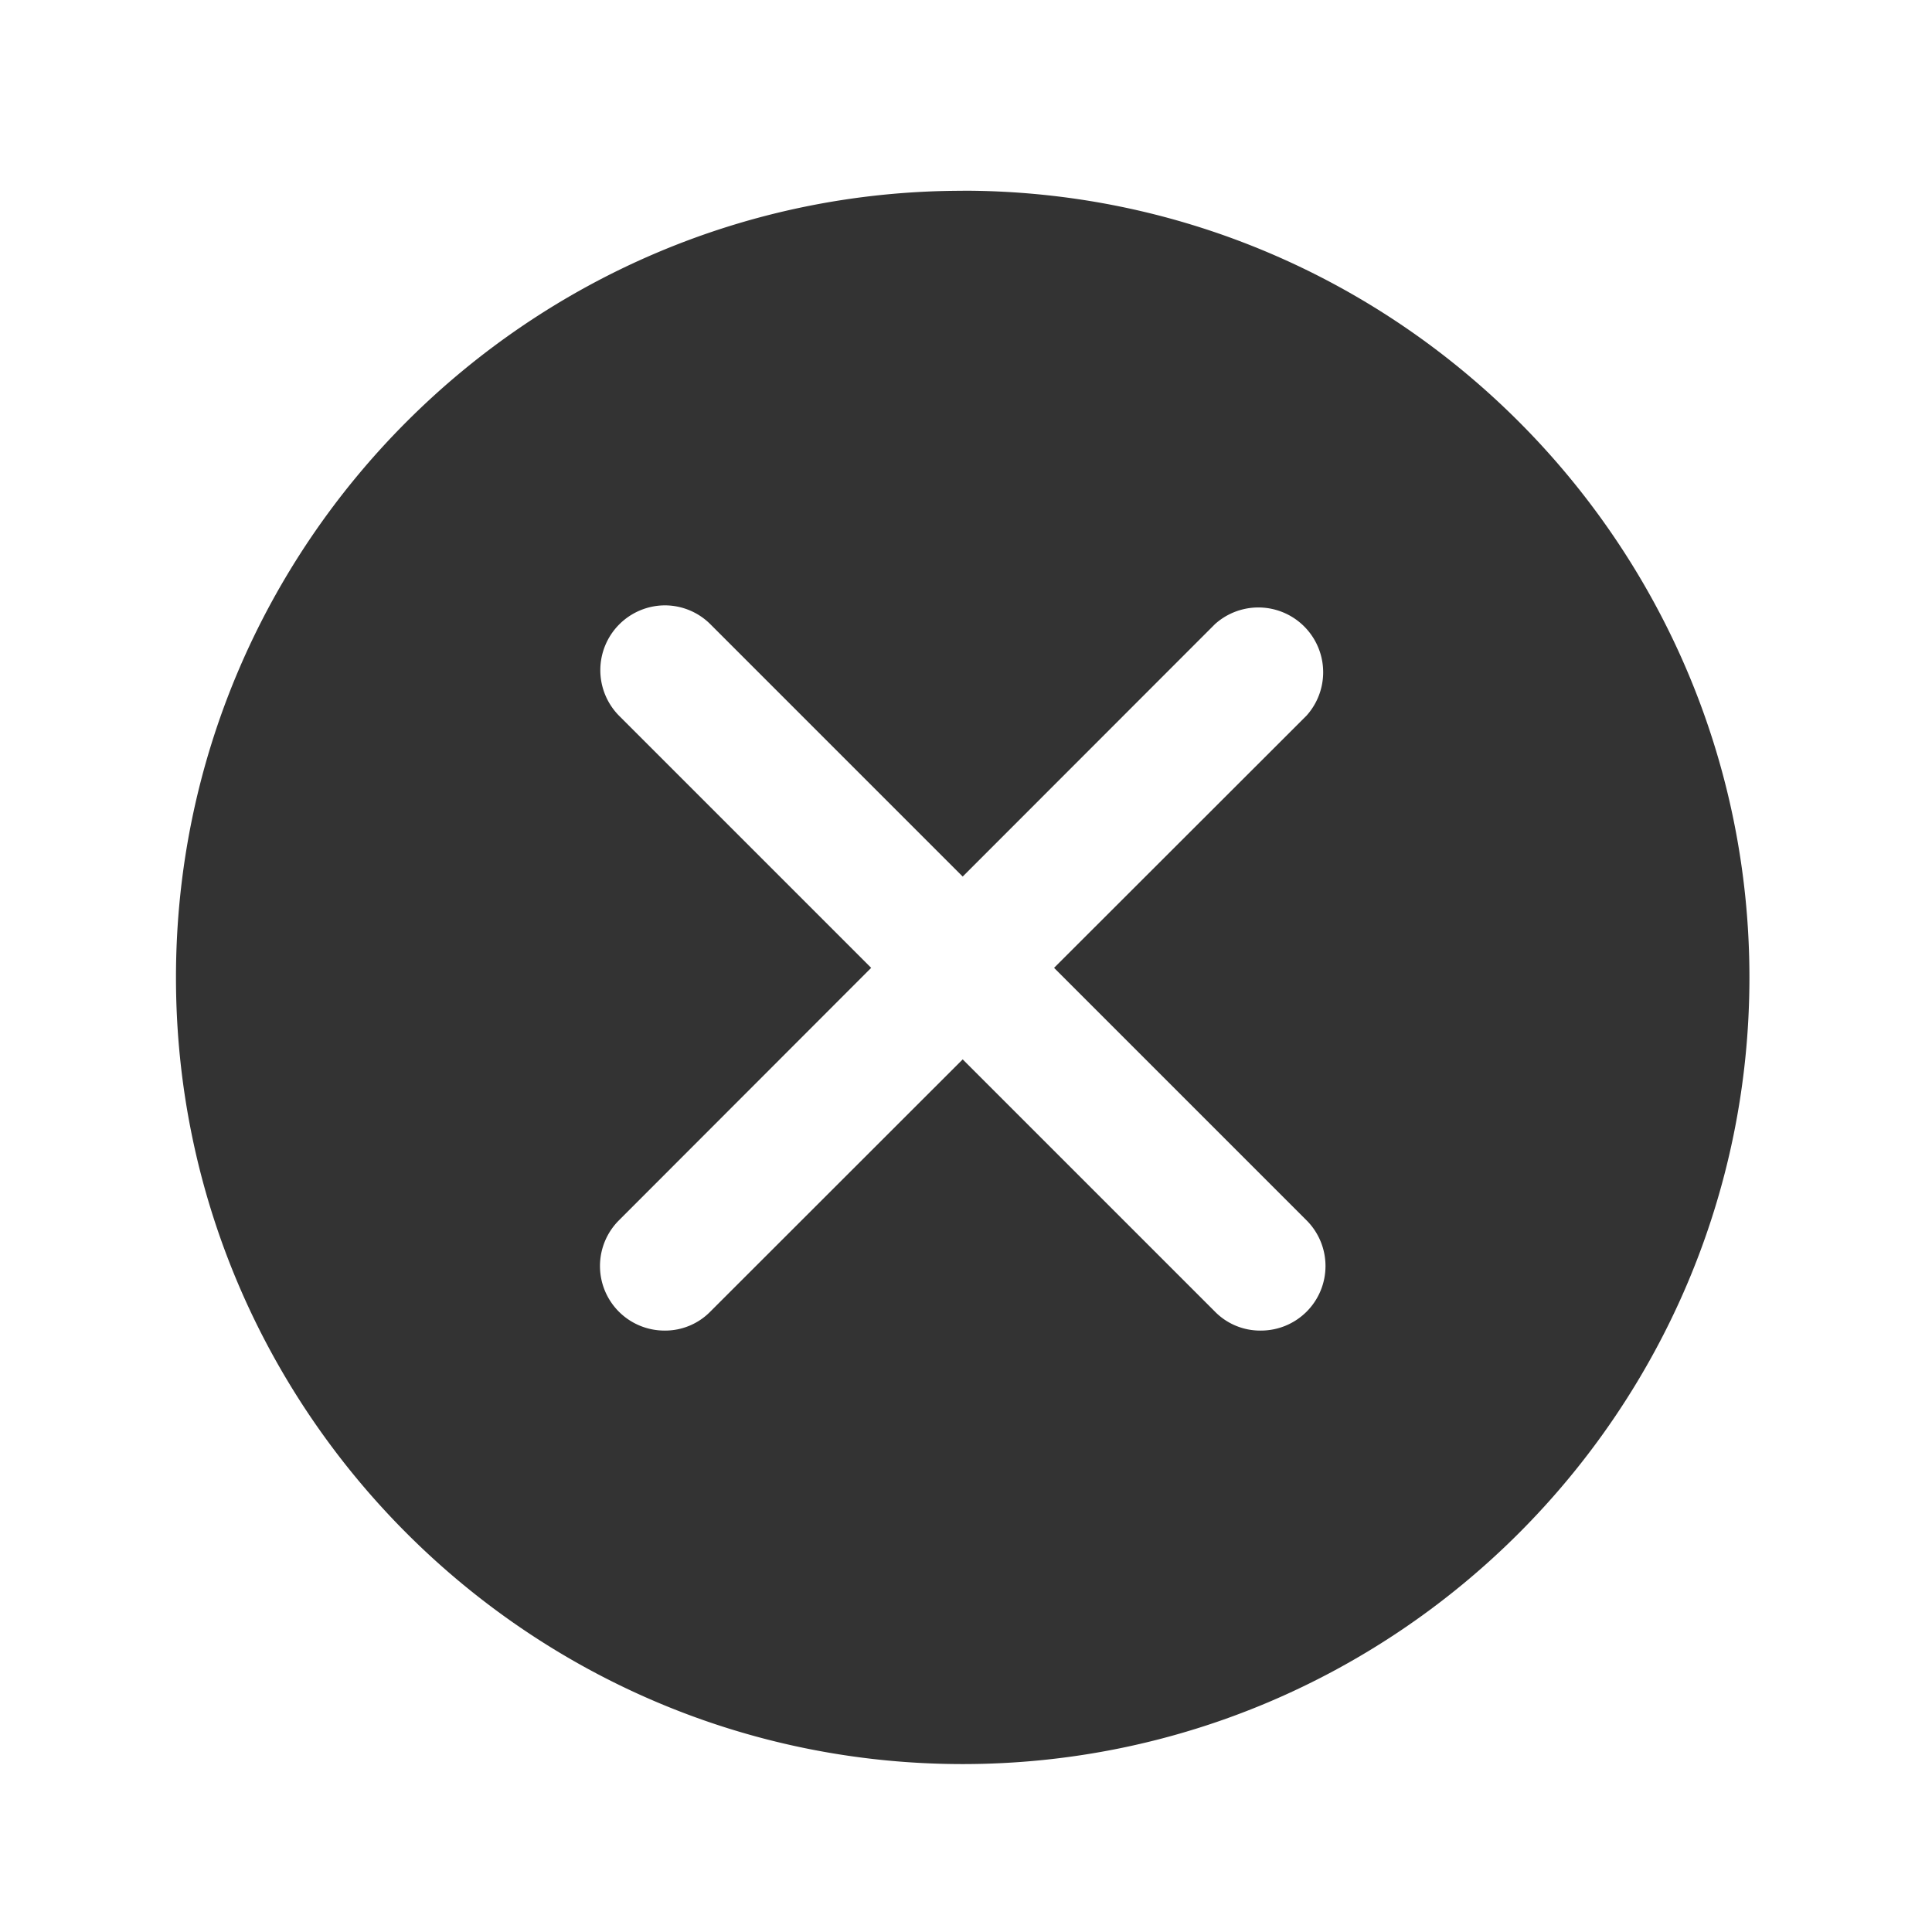 <svg xmlns="http://www.w3.org/2000/svg" width="24" height="24" version="1"><path fill="#333" d="M11.959 2.37c-5.386 0-9.773 4.387-9.773 9.773s4.387 9.771 9.773 9.771 9.773-4.385 9.773-9.771c0-5.386-4.387-9.774-9.773-9.774zM8.256 7.52a.8.8 0 0 1 .568.234l3.135 3.135 3.133-3.135a.805.805 0 0 1 1.137 1.137l-3.135 3.132 3.135 3.135a.802.802 0 0 1-.569 1.371.786.786 0 0 1-.568-.236l-3.133-3.133-3.135 3.133a.786.786 0 0 1-.568.236.802.802 0 0 1-.566-1.371l3.132-3.135L7.69 8.891a.805.805 0 0 1 .567-1.371z"/></svg>